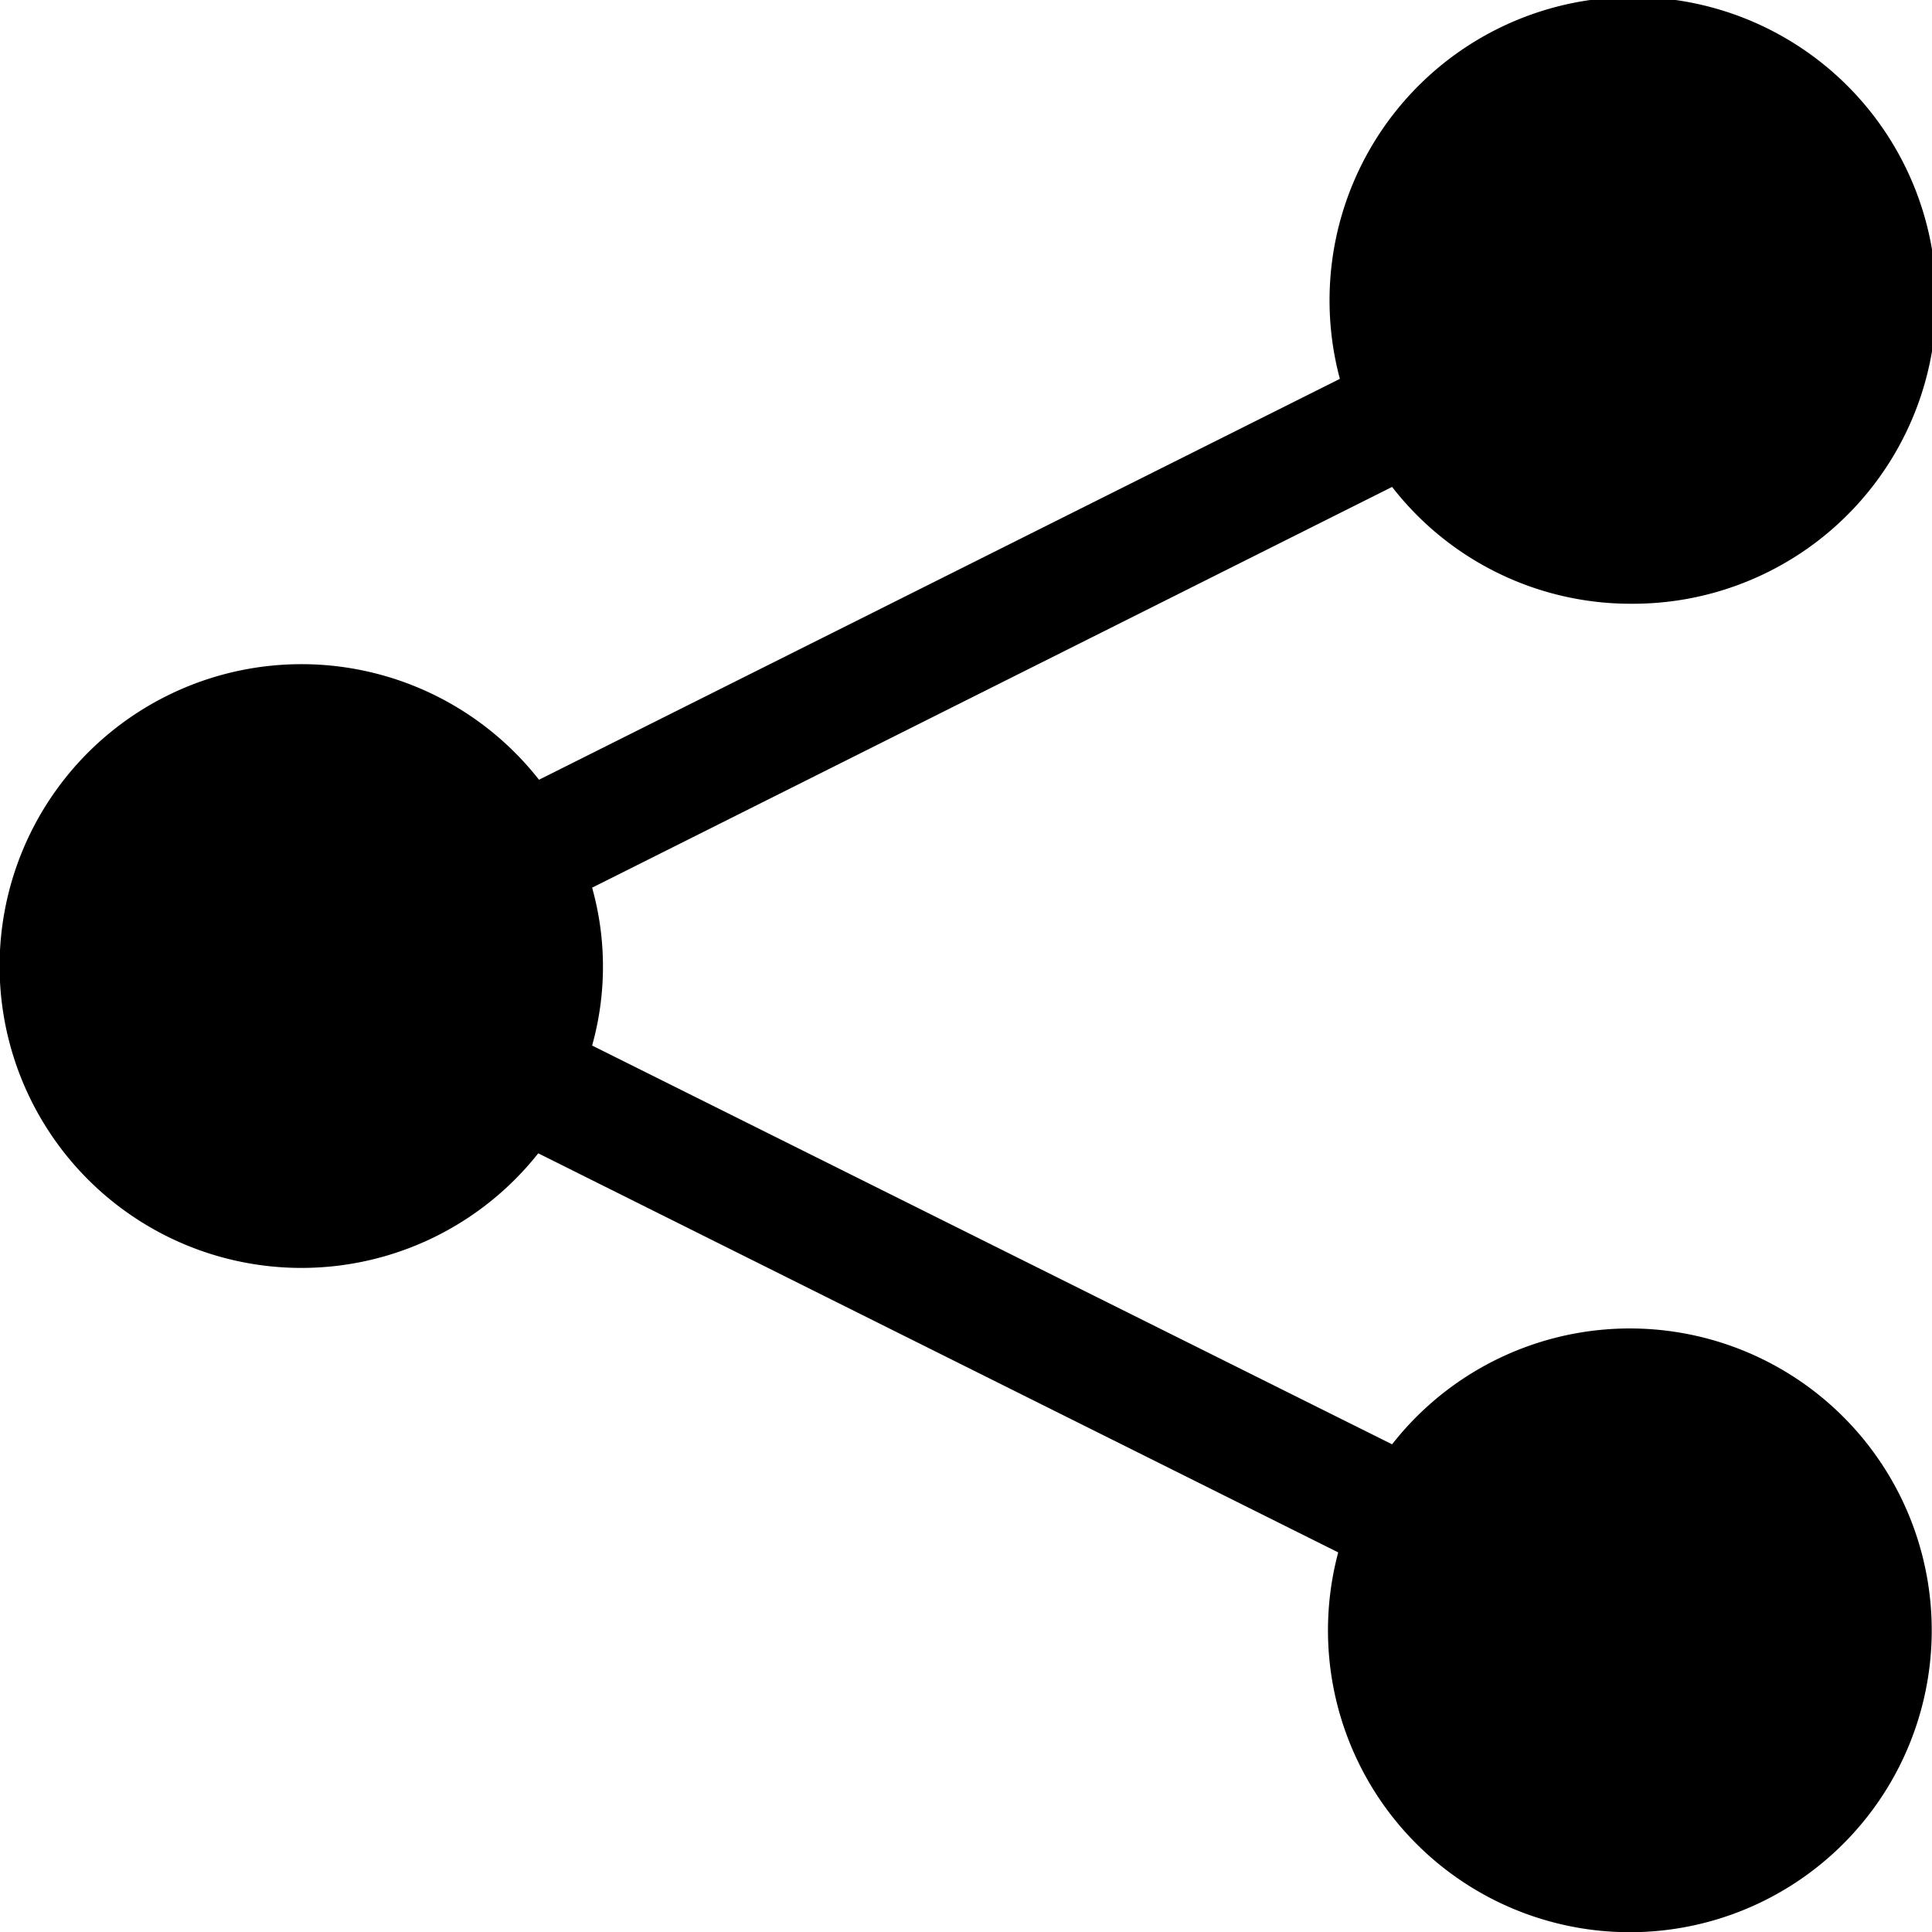 <?xml version="1.0" ?><svg data-name="Слой 1" id="Слой_1" width="128" height="128" viewbox="0 0 128 128" xmlns="http://www.w3.org/2000/svg">
<title/><path d="M108.08,40A20.1,20.1,0,1,0,88.77,25.1L35.71,51.66a20,20,0,1,0-.05,24.75l53,26.44a20,20,0,1,0,3.57-7.16l-53-26.42a19.42,19.42,0,0,0,0-10.46l53-26.55A20,20,0,0,0,108.08,40Z"/></svg>
